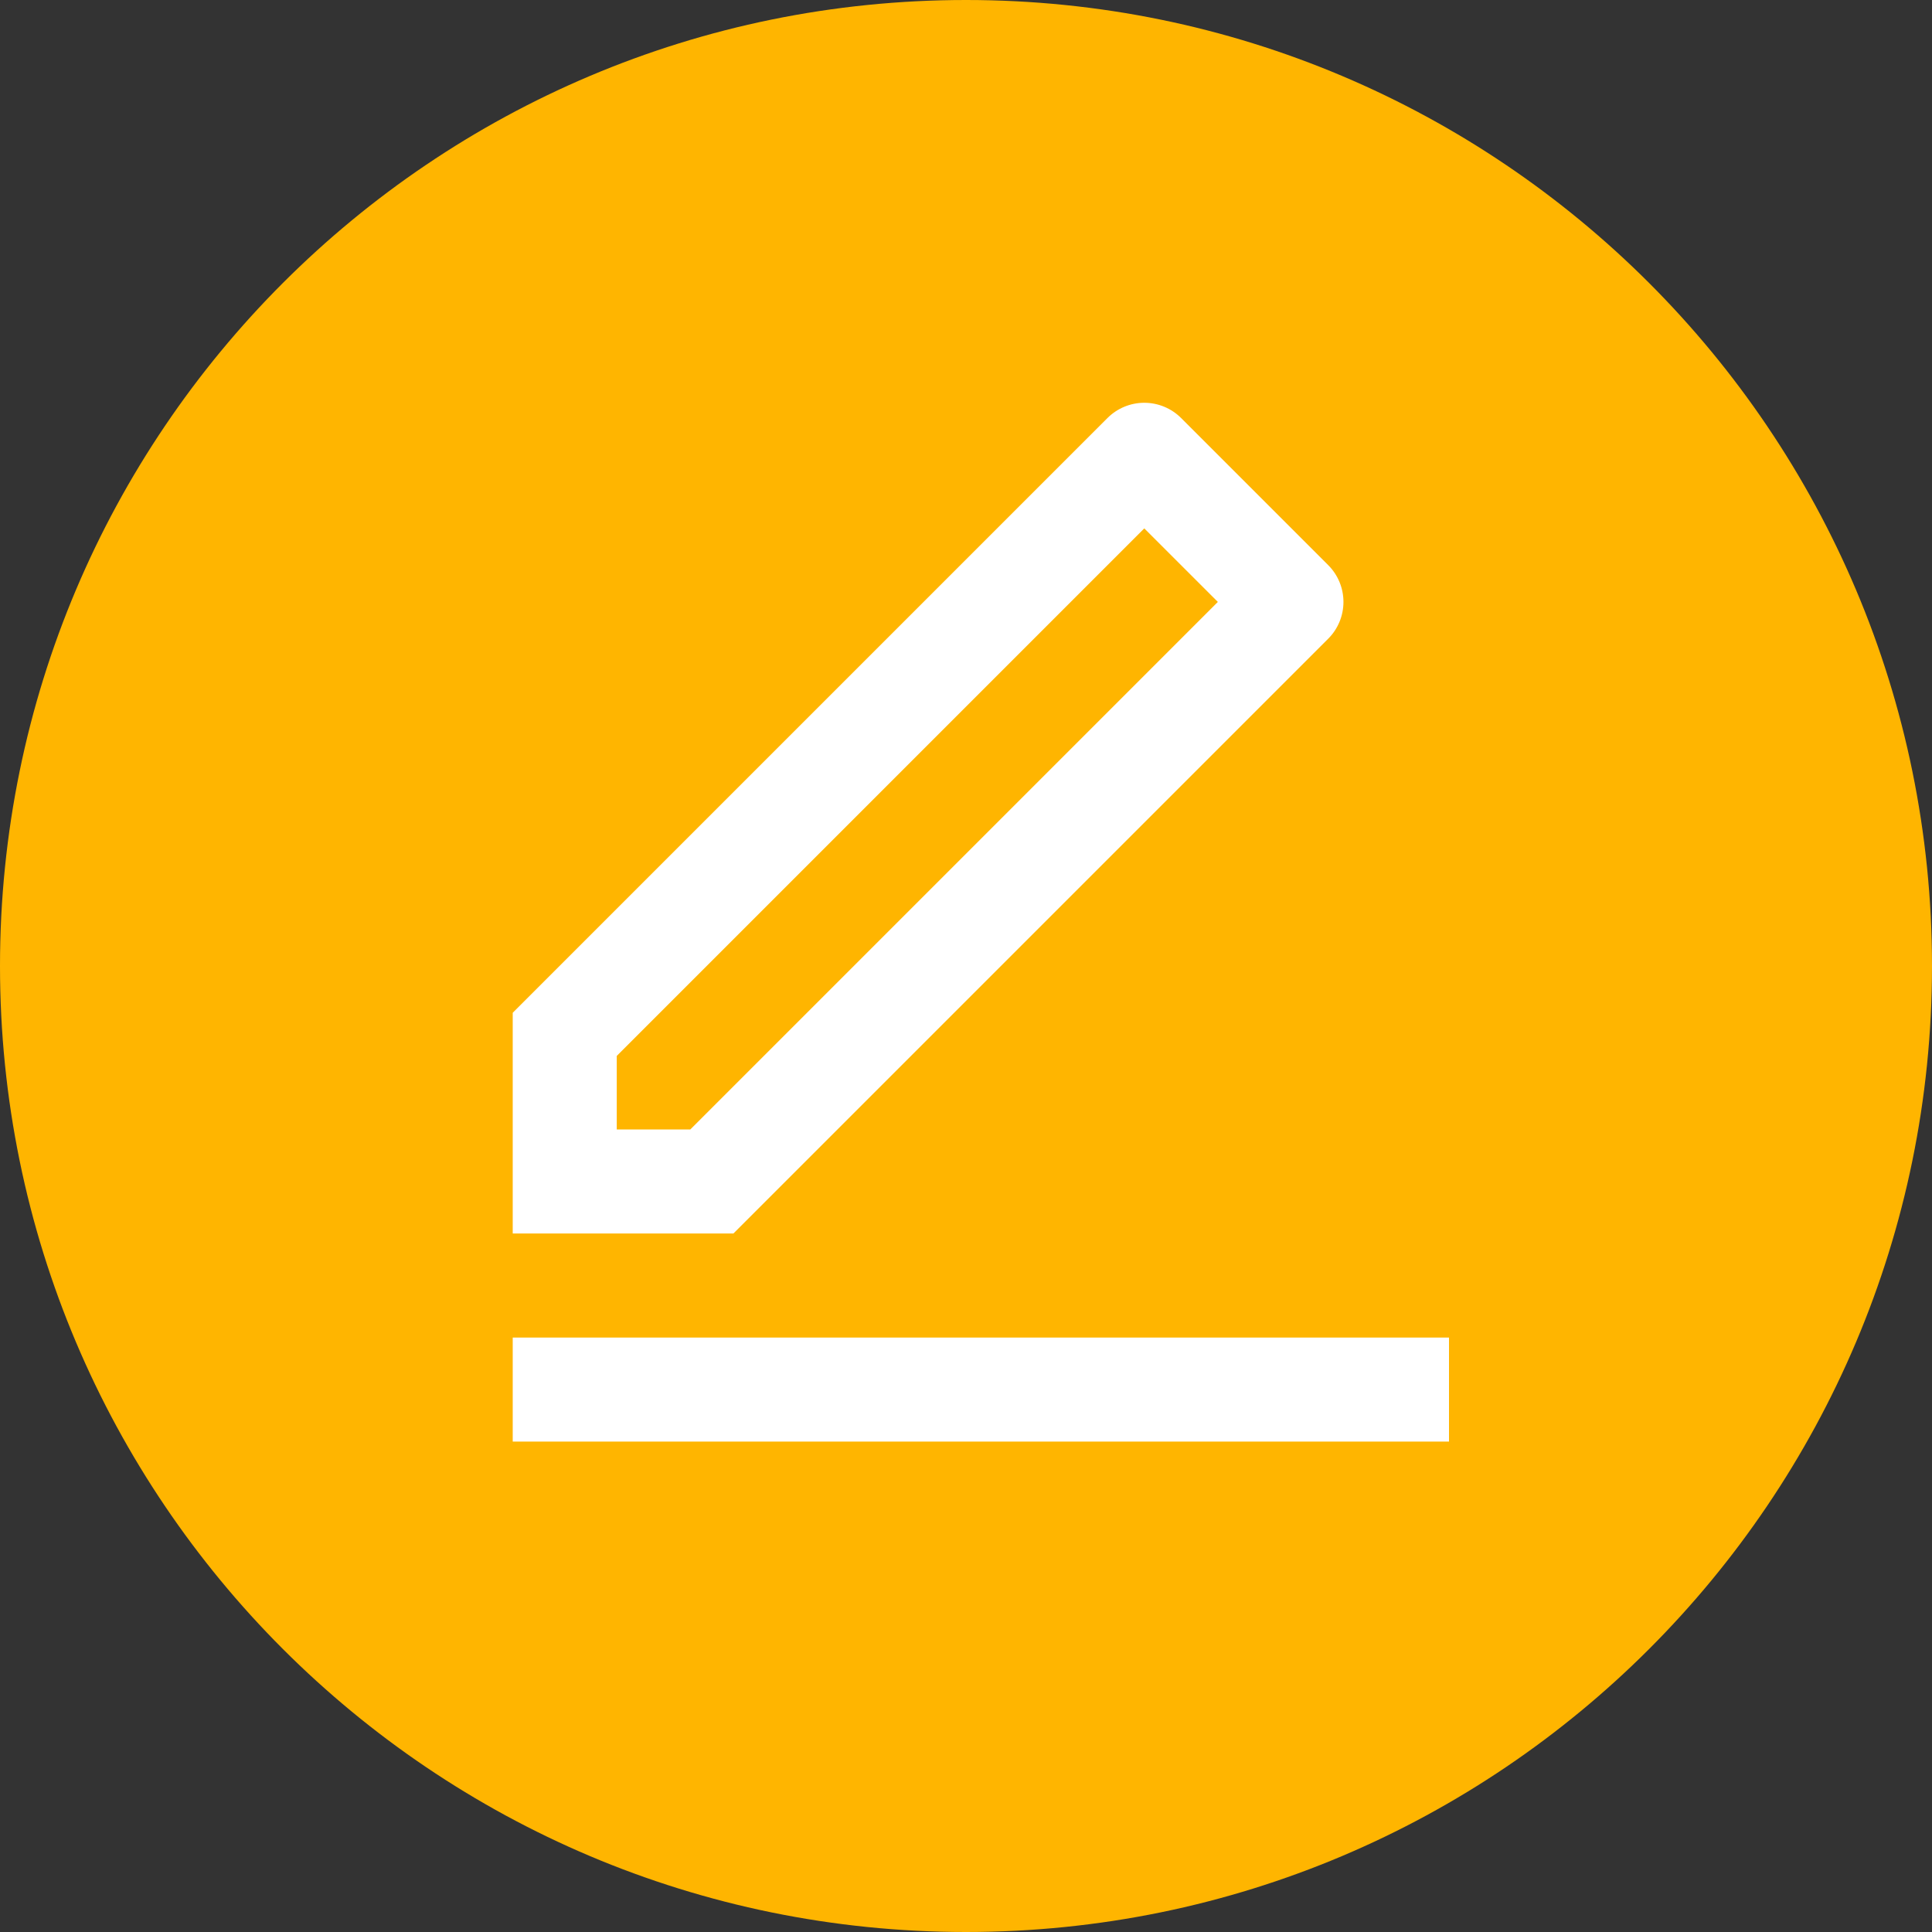 <svg width="65" height="65" viewBox="0 0 65 65" fill="none" xmlns="http://www.w3.org/2000/svg">
<rect x="0" y="0" width="65" height="65" fill="#333333" stroke="none"/>
<path d="M32.5 65C50.449 65 65 50.449 65 32.5C65 14.551 50.449 0 32.5 0C14.551 0 0 14.551 0 32.5C0 50.449 14.551 65 32.5 65Z" fill="#FFB500"/>
<path d="M23.224 38L40.973 20.251L38.498 17.777L20.75 35.525V38H23.224ZM24.675 41.5H17.25V34.074L37.261 14.063C37.589 13.735 38.035 13.551 38.498 13.551C38.962 13.551 39.408 13.735 39.736 14.063L44.687 19.014C45.015 19.342 45.199 19.787 45.199 20.251C45.199 20.715 45.015 21.16 44.687 21.488L24.675 41.5ZM17.25 45H48.75V48.5H17.25V45Z" fill="white"/>
</svg>
